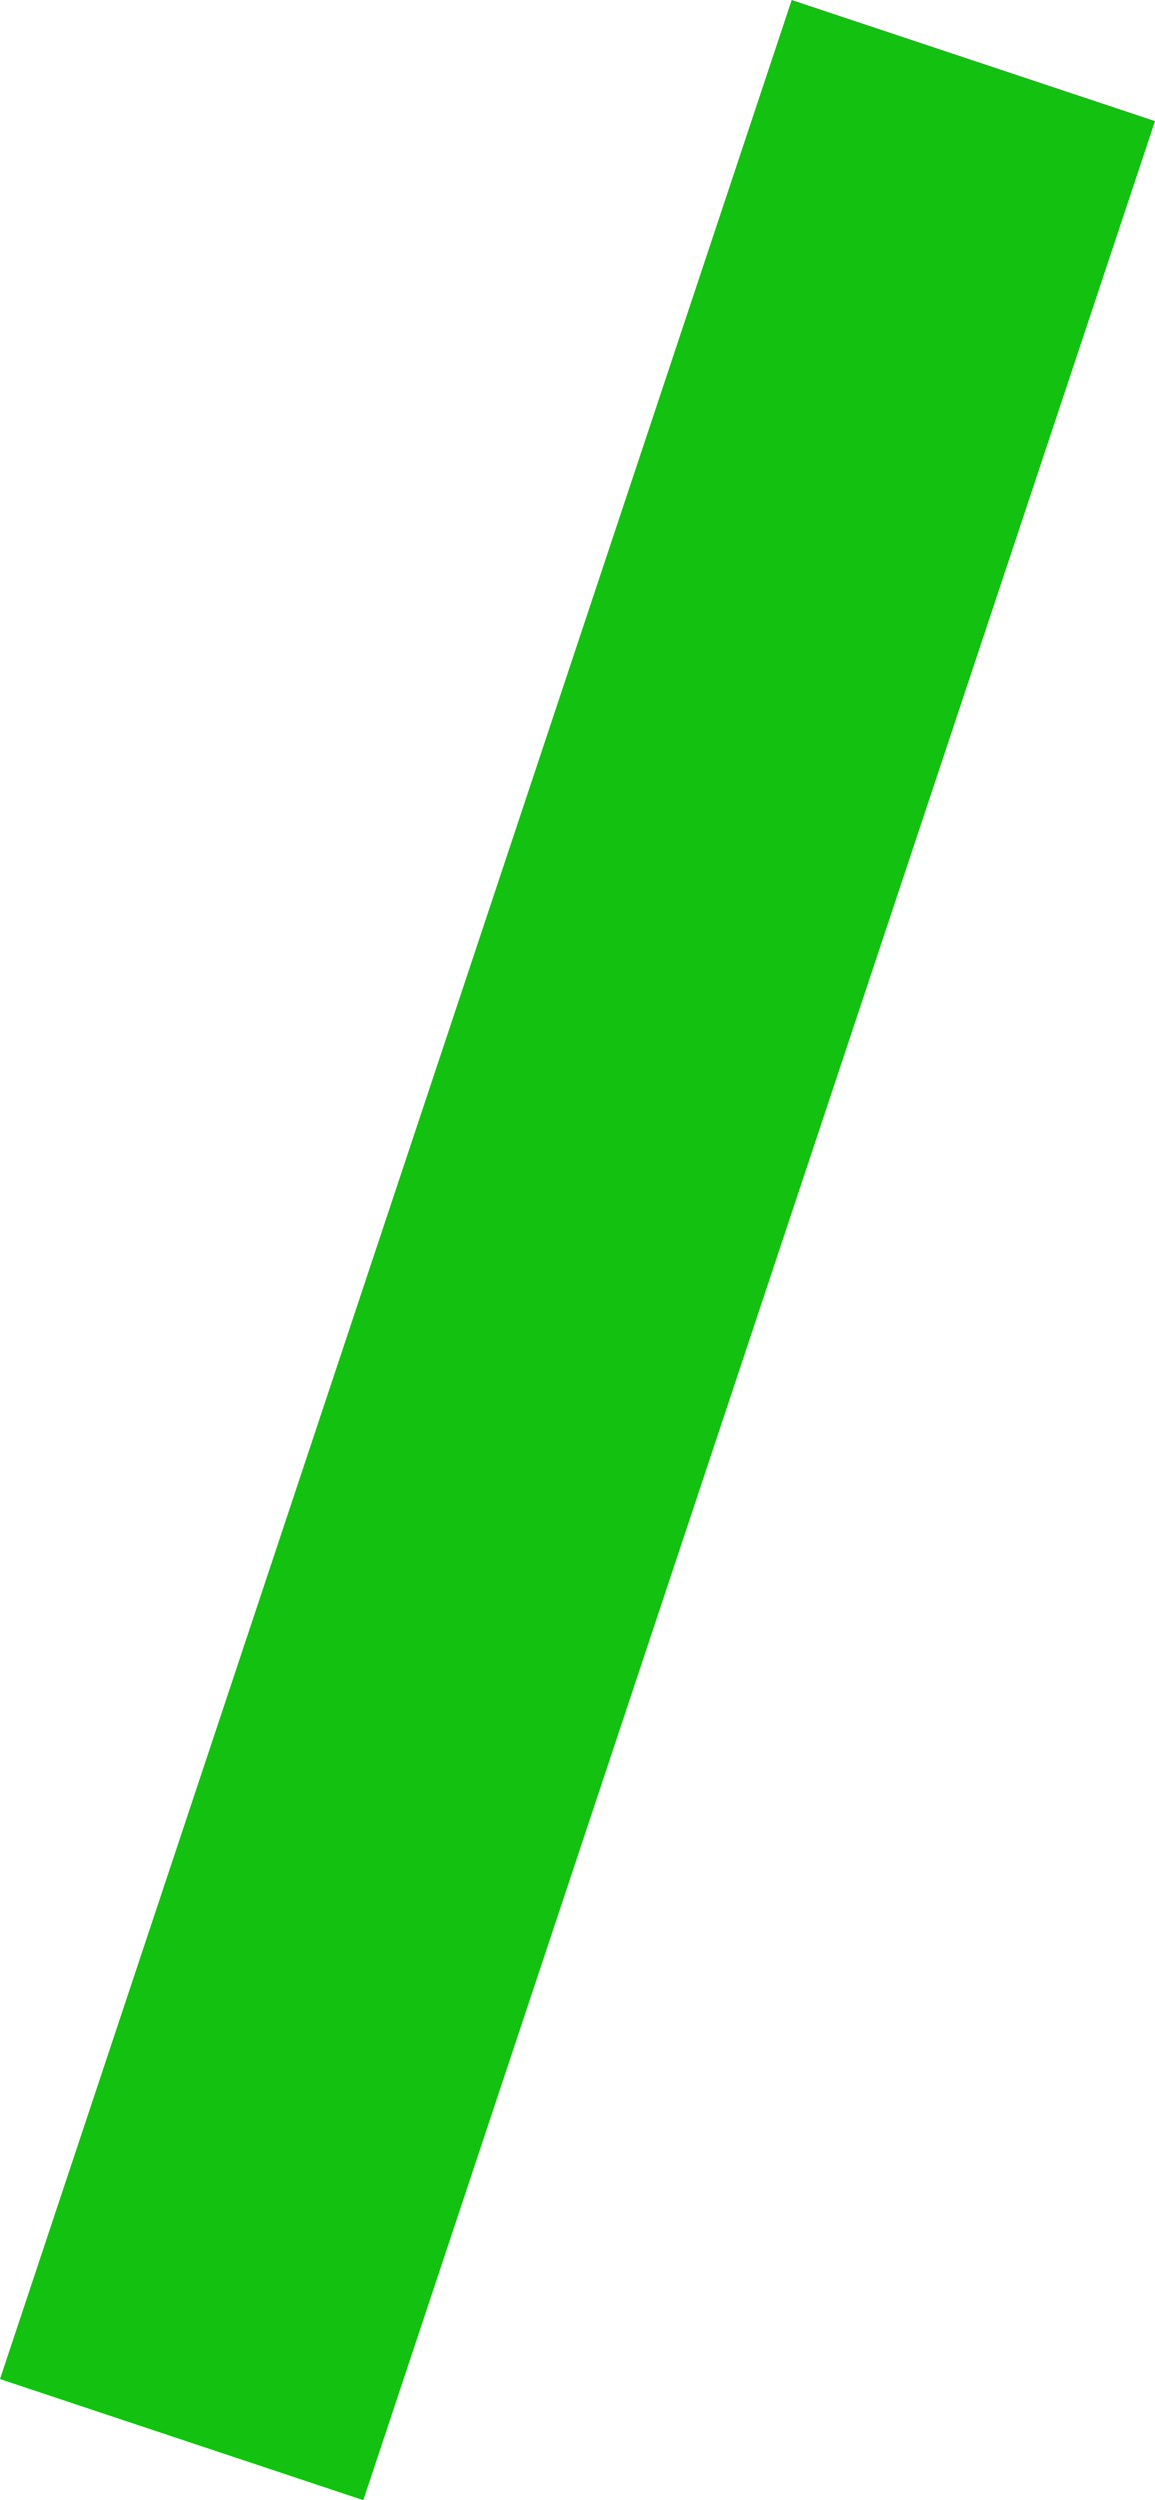 <svg version="1.1" xmlns="http://www.w3.org/2000/svg" xmlns:xlink="http://www.w3.org/1999/xlink" width="332.614" height="719.419" viewBox="0,0,332.614,719.419"><g transform="translate(-187.693,141.709)"><g data-paper-data="{&quot;isPaintingLayer&quot;:true}" fill="#13c110" fill-rule="nonzero" stroke="none" stroke-width="0" stroke-linecap="butt" stroke-linejoin="miter" stroke-miterlimit="10" stroke-dasharray="" stroke-dashoffset="0" style="mix-blend-mode: normal"><path d="M187.693,542.867l227.994,-684.576l104.62,34.843l-227.994,684.576z"/></g></g></svg>